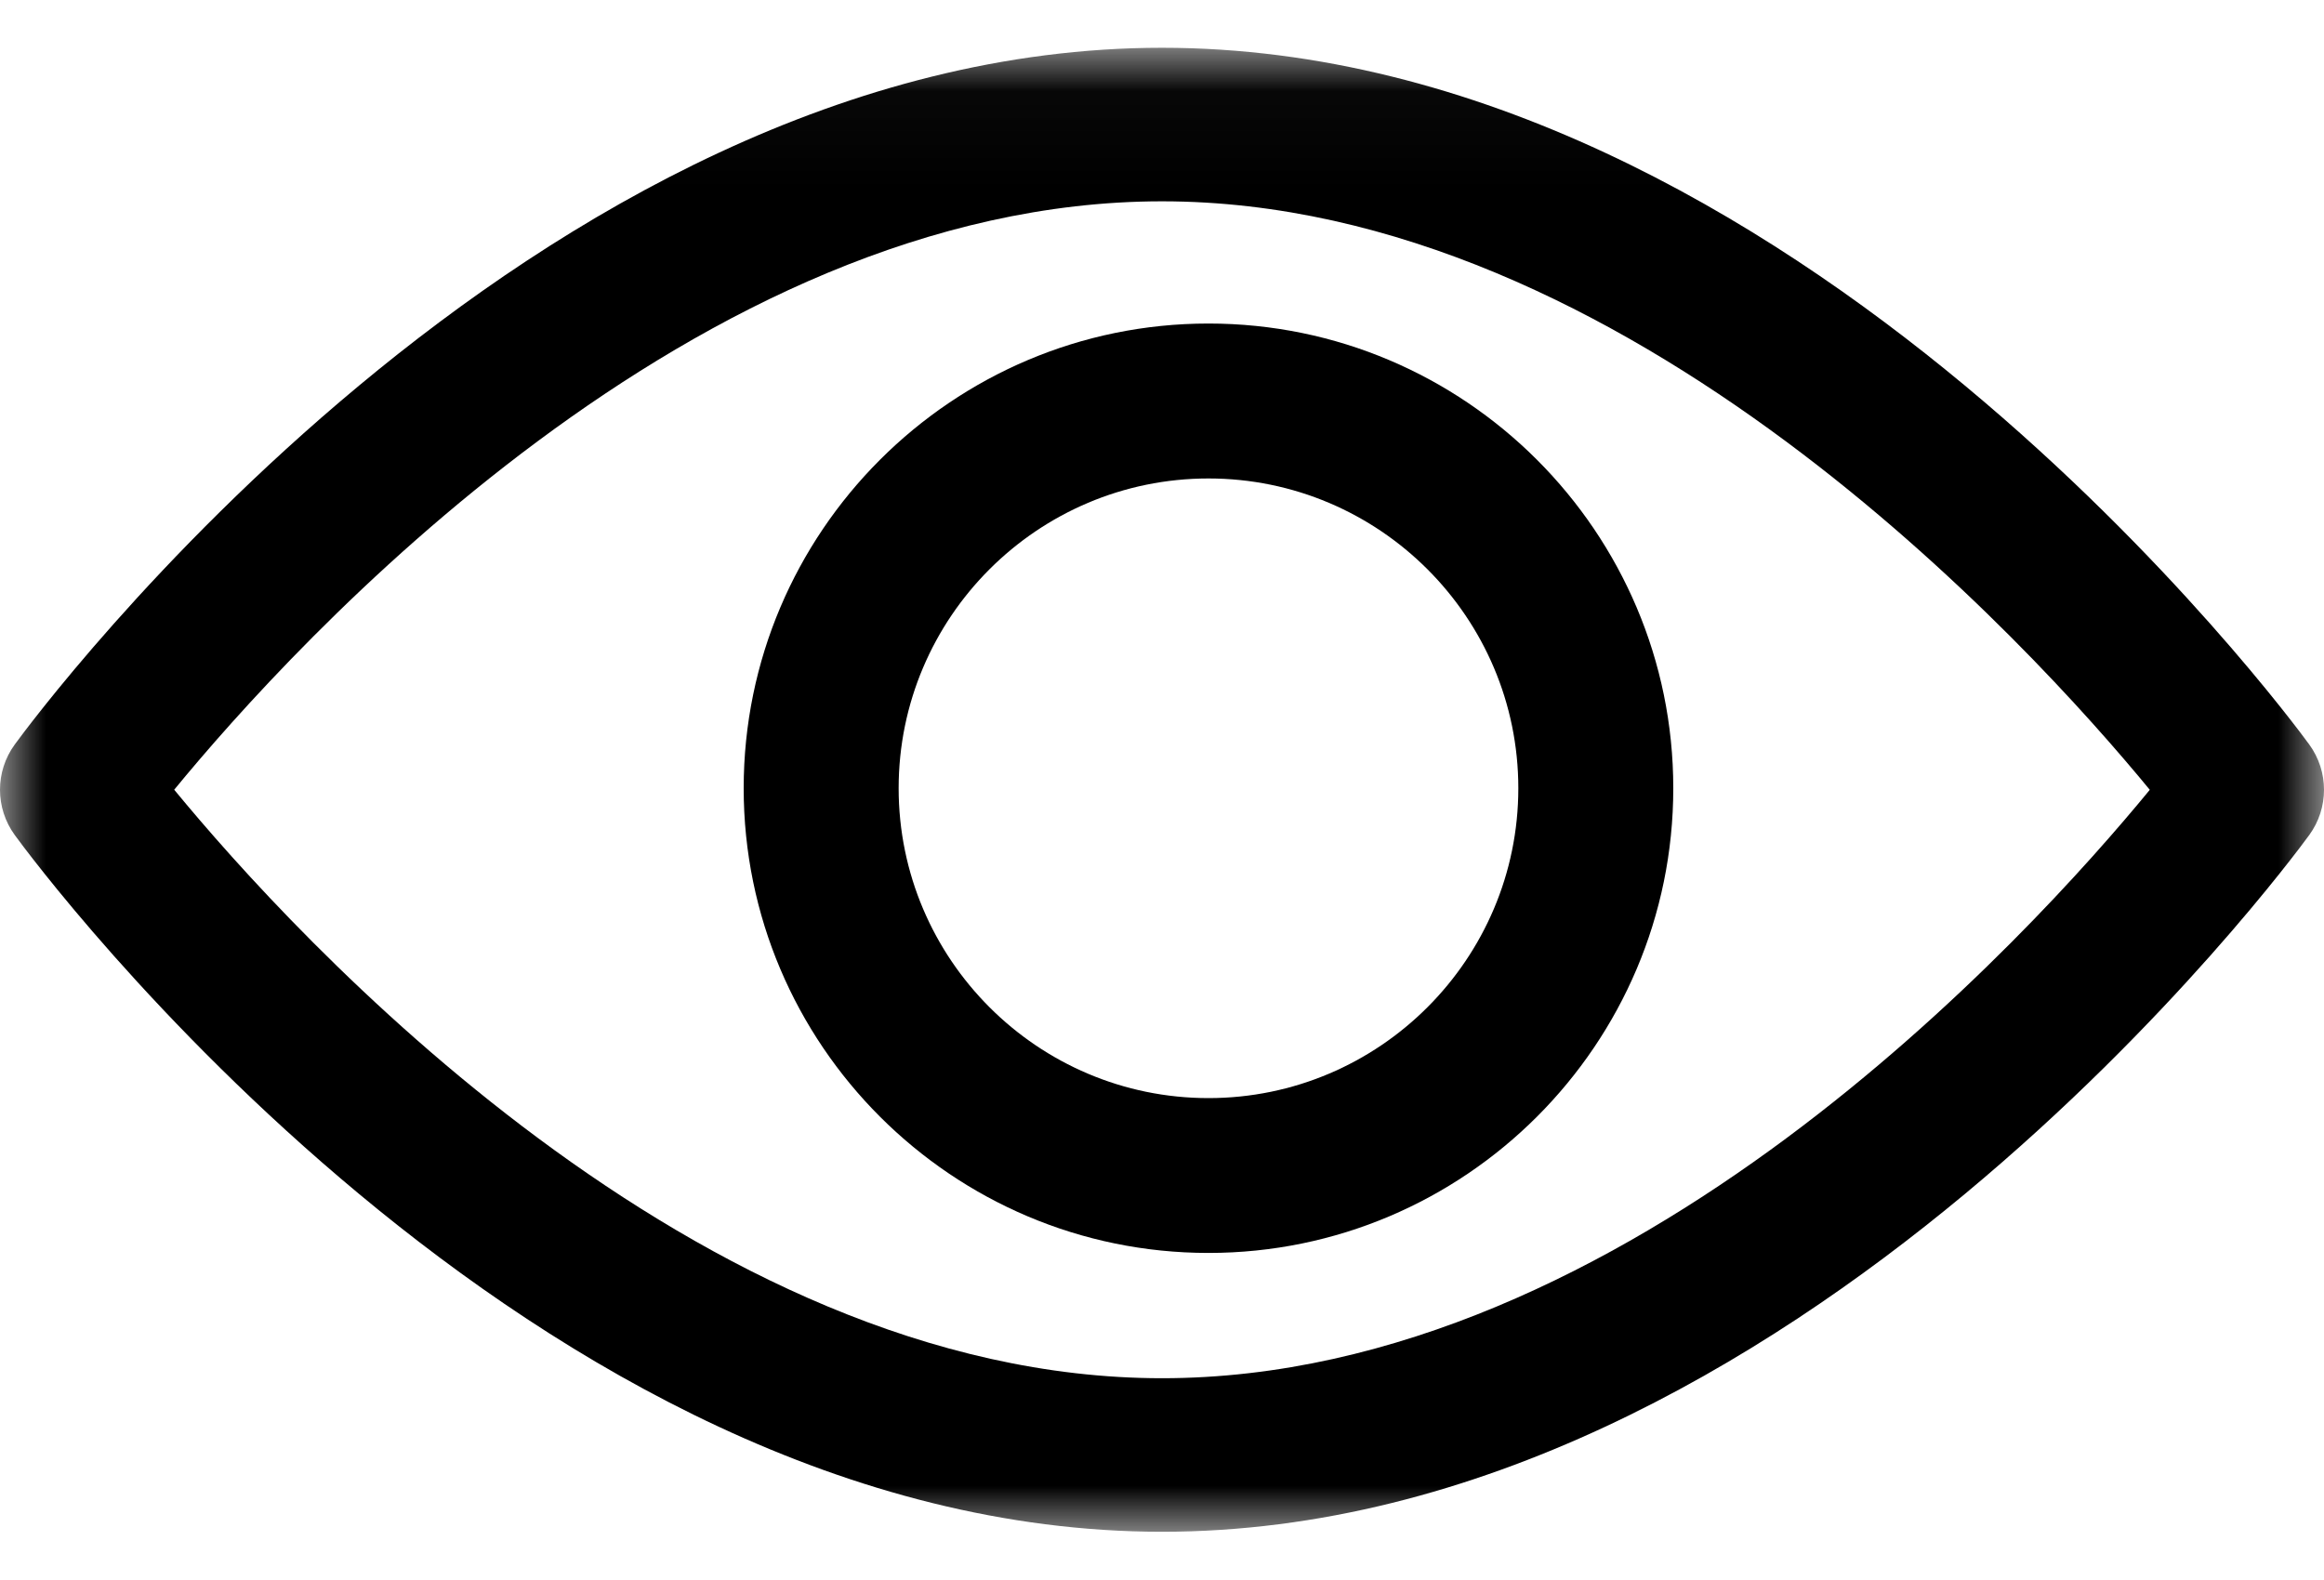 <?xml version="1.0" encoding="UTF-8"?>
<svg width="25px" height="17px" viewBox="0 0 25 17" version="1.1" xmlns="http://www.w3.org/2000/svg" xmlns:xlink="http://www.w3.org/1999/xlink">
    <!-- Generator: Sketch 58 (84663) - https://sketch.com -->
    <title>Group 6</title>
    <desc>Created with Sketch.</desc>
    <defs>
        <polygon id="path-1" points="4.8828125e-06 0.033 25 0.033 25 16 4.8828125e-06 16"></polygon>
    </defs>
    <g id="Welcome" stroke="none" stroke-width="1" fill="none" fill-rule="evenodd">
        <g id="代币发放" transform="translate(-1005, -758)">
            <g id="Group-6" transform="translate(1005, 758)">
                <g id="Group-3" transform="translate(0, 0.481)">
                    <mask id="mask-2" fill="white">
                        <use xlink:href="#path-1"></use>
                    </mask>
                    <g id="Clip-2"></g>
                    <path d="M12.5,14.348 C7.494,14.348 3.158,9.576 1.874,8.016 C3.156,6.454 7.483,1.685 12.5,1.685 C17.506,1.685 21.842,6.456 23.126,8.017 C21.844,9.578 17.517,14.348 12.5,14.348 M24.841,7.529 C24.618,7.223 19.296,0.033 12.5,0.033 C5.703,0.033 0.382,7.223 0.159,7.529 C-0.053,7.819 -0.053,8.213 0.159,8.504 C0.382,8.81 5.703,16 12.5,16 C19.296,16 24.618,8.81 24.841,8.504 C25.053,8.214 25.053,7.819 24.841,7.529" id="Fill-1" fill="#000000" mask="url(#mask-2)"></path>
                </g>
                <path d="M13,11.815 C11.162,11.815 9.667,10.319 9.667,8.481 C9.667,6.643 11.162,5.148 13,5.148 C14.838,5.148 16.333,6.643 16.333,8.481 C16.333,10.319 14.838,11.815 13,11.815 M13,3.481 C10.243,3.481 8,5.724 8,8.481 C8,11.238 10.243,13.481 13,13.481 C15.757,13.481 18,11.238 18,8.481 C18,5.724 15.757,3.481 13,3.481" id="Fill-4" fill="#000000"></path>
            </g>
        </g>
    </g>
</svg>